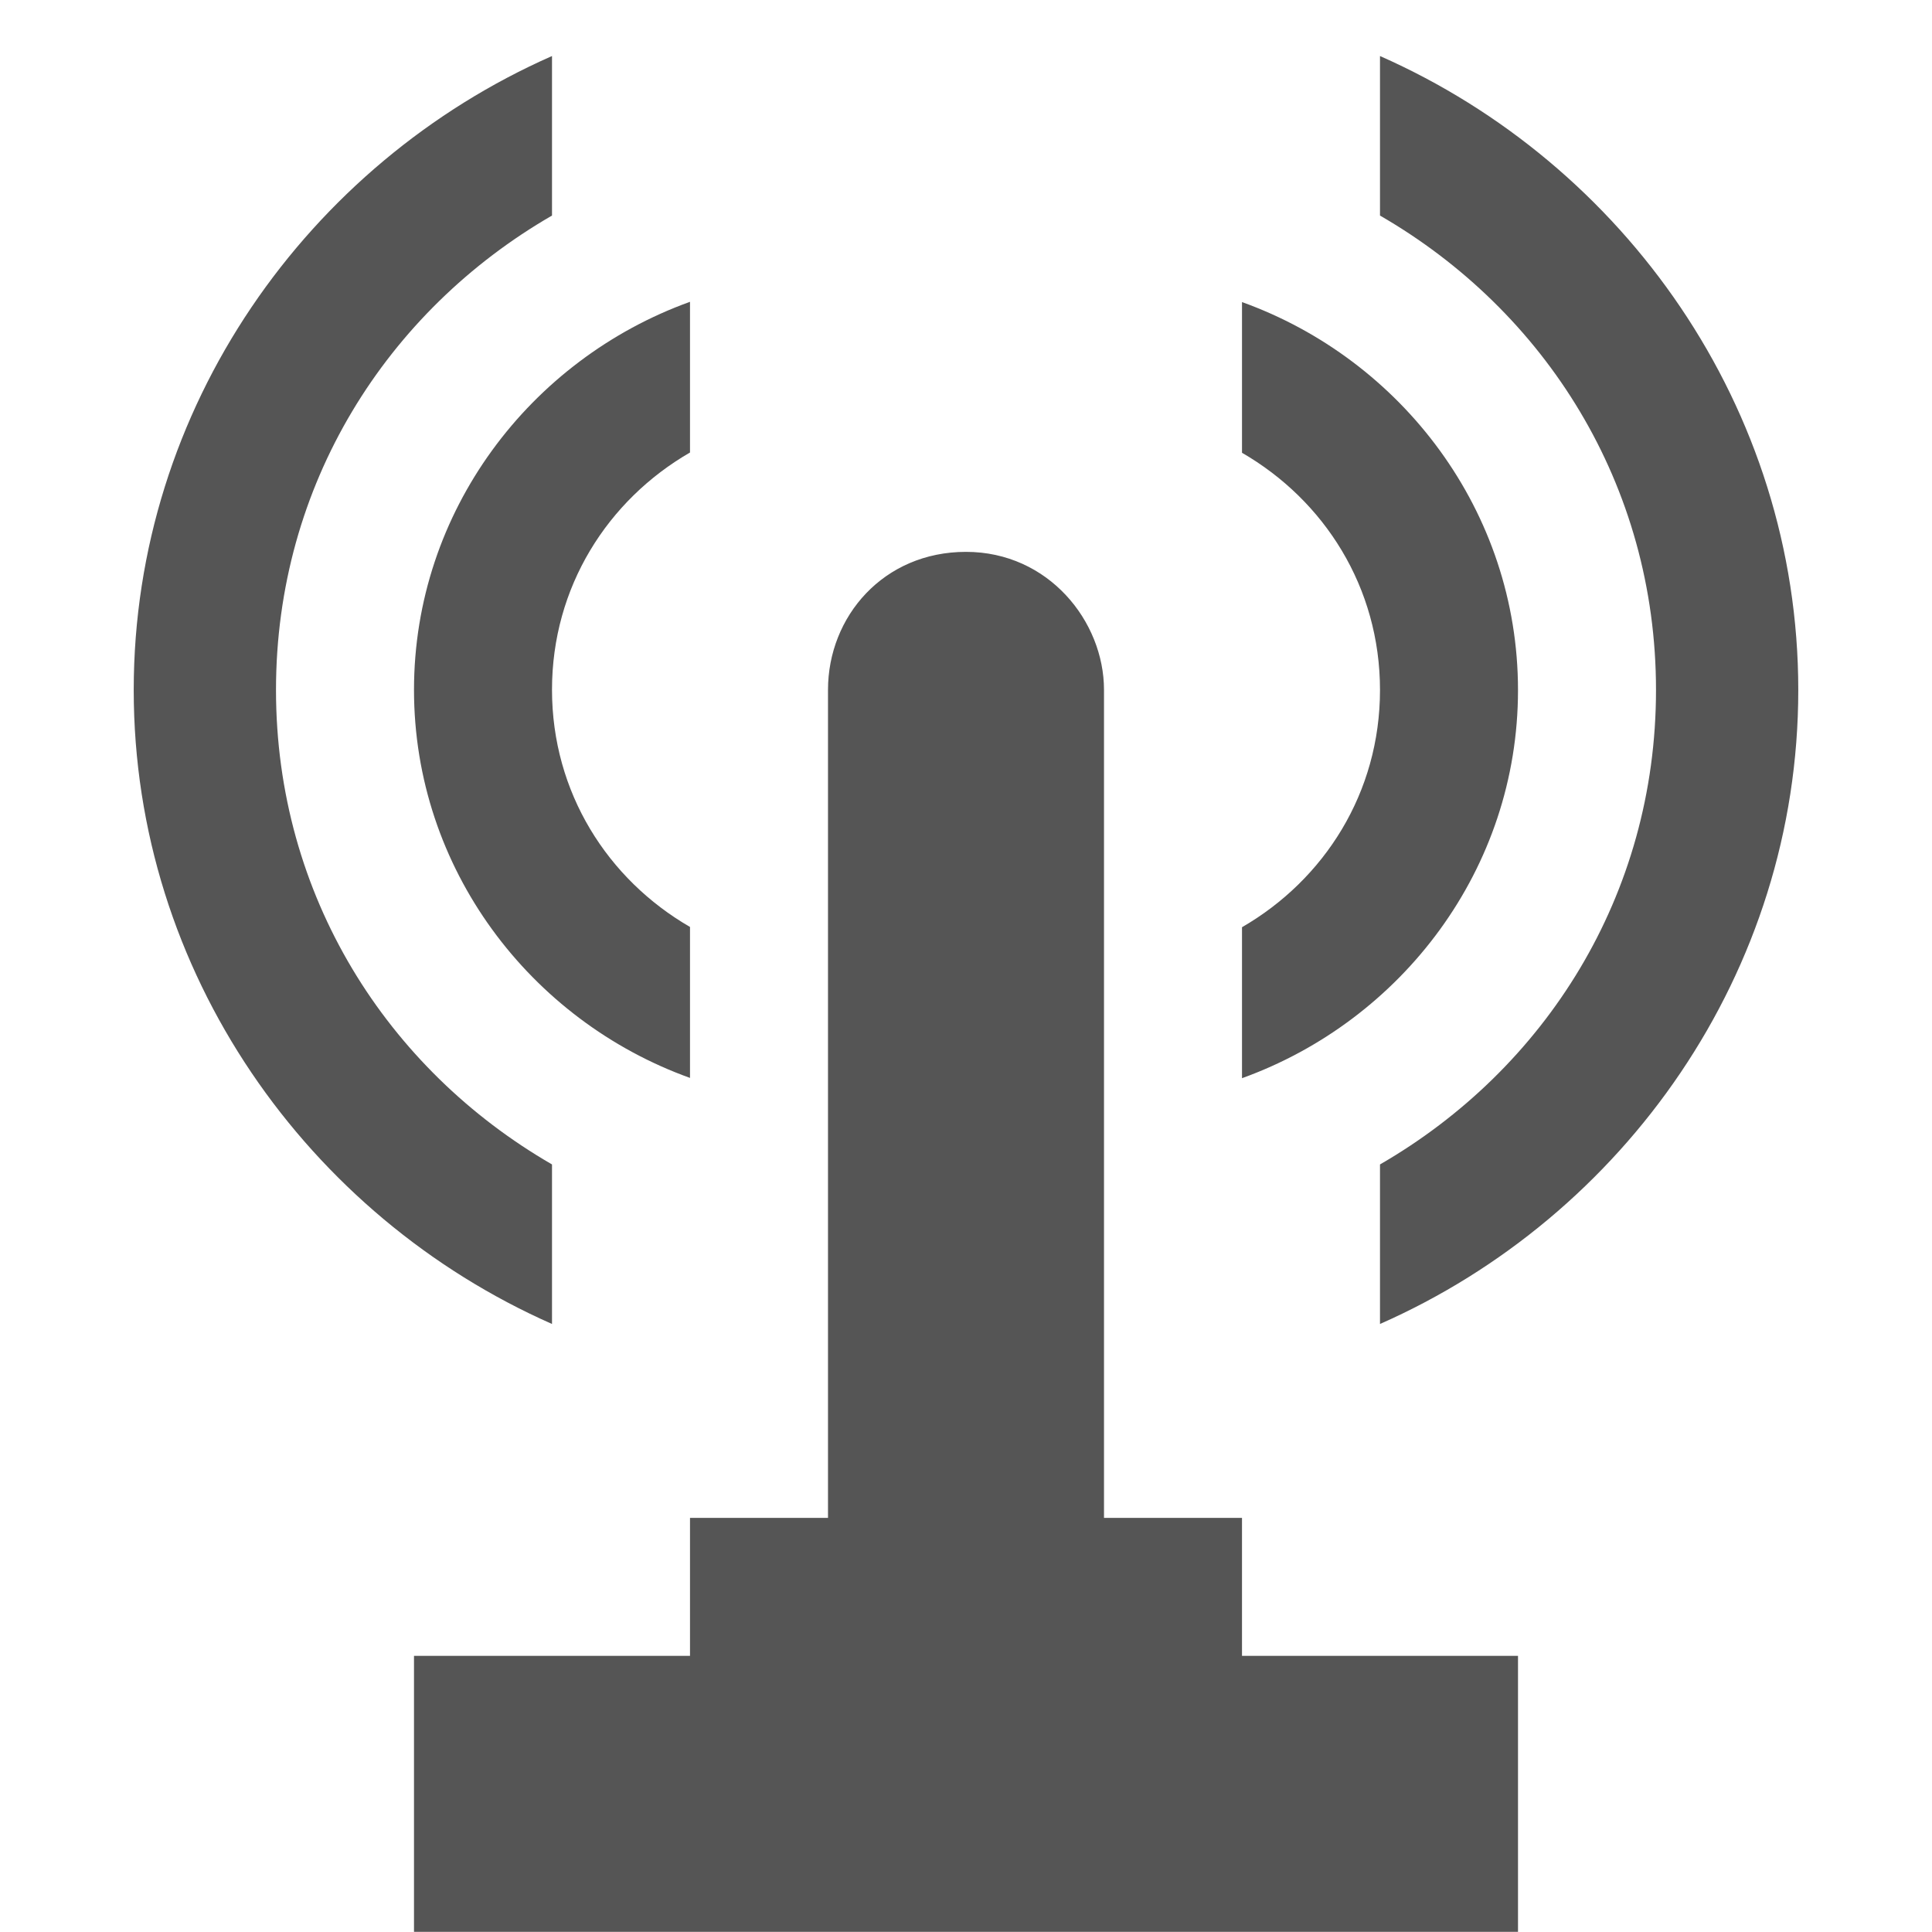 <svg height="14" viewBox="0 0 14 14" width="14" xmlns="http://www.w3.org/2000/svg"><path d="m0 0h14v14h-14z" fill="none" visibility="hidden"/><path d="m4 .406c-1.767.779-3.031 2.546-3.031 4.594 0 2.048 1.264 3.814 3.031 4.594v-1.156c-1.196-.691-2-1.949-2-3.438s.804-2.747 2-3.438zm6 0v1.156c1.196.691 2 1.949 2 3.438s-.804 2.747-2 3.438v1.156c1.767-.779 3.031-2.546 3.031-4.594 0-2.048-1.264-3.814-3.031-4.594zm-5 1.781c-1.157.417-2 1.516-2 2.812s.843 2.396 2 2.812v-1.094c-.597-.345-1-.975-1-1.719s.403-1.374 1-1.719zm4 0v1.094c.597.345 1 .975 1 1.719s-.403 1.374-1 1.719v1.094c1.157-.417 2-1.516 2-2.812s-.843-2.396-2-2.812zm-2 1.812c-.598 0-1 .469-1 1v6h-1v1h-2v2h8v-2h-2v-1h-1v-6c0-.496-.402-1-1-1z" fill="#555"/></svg>